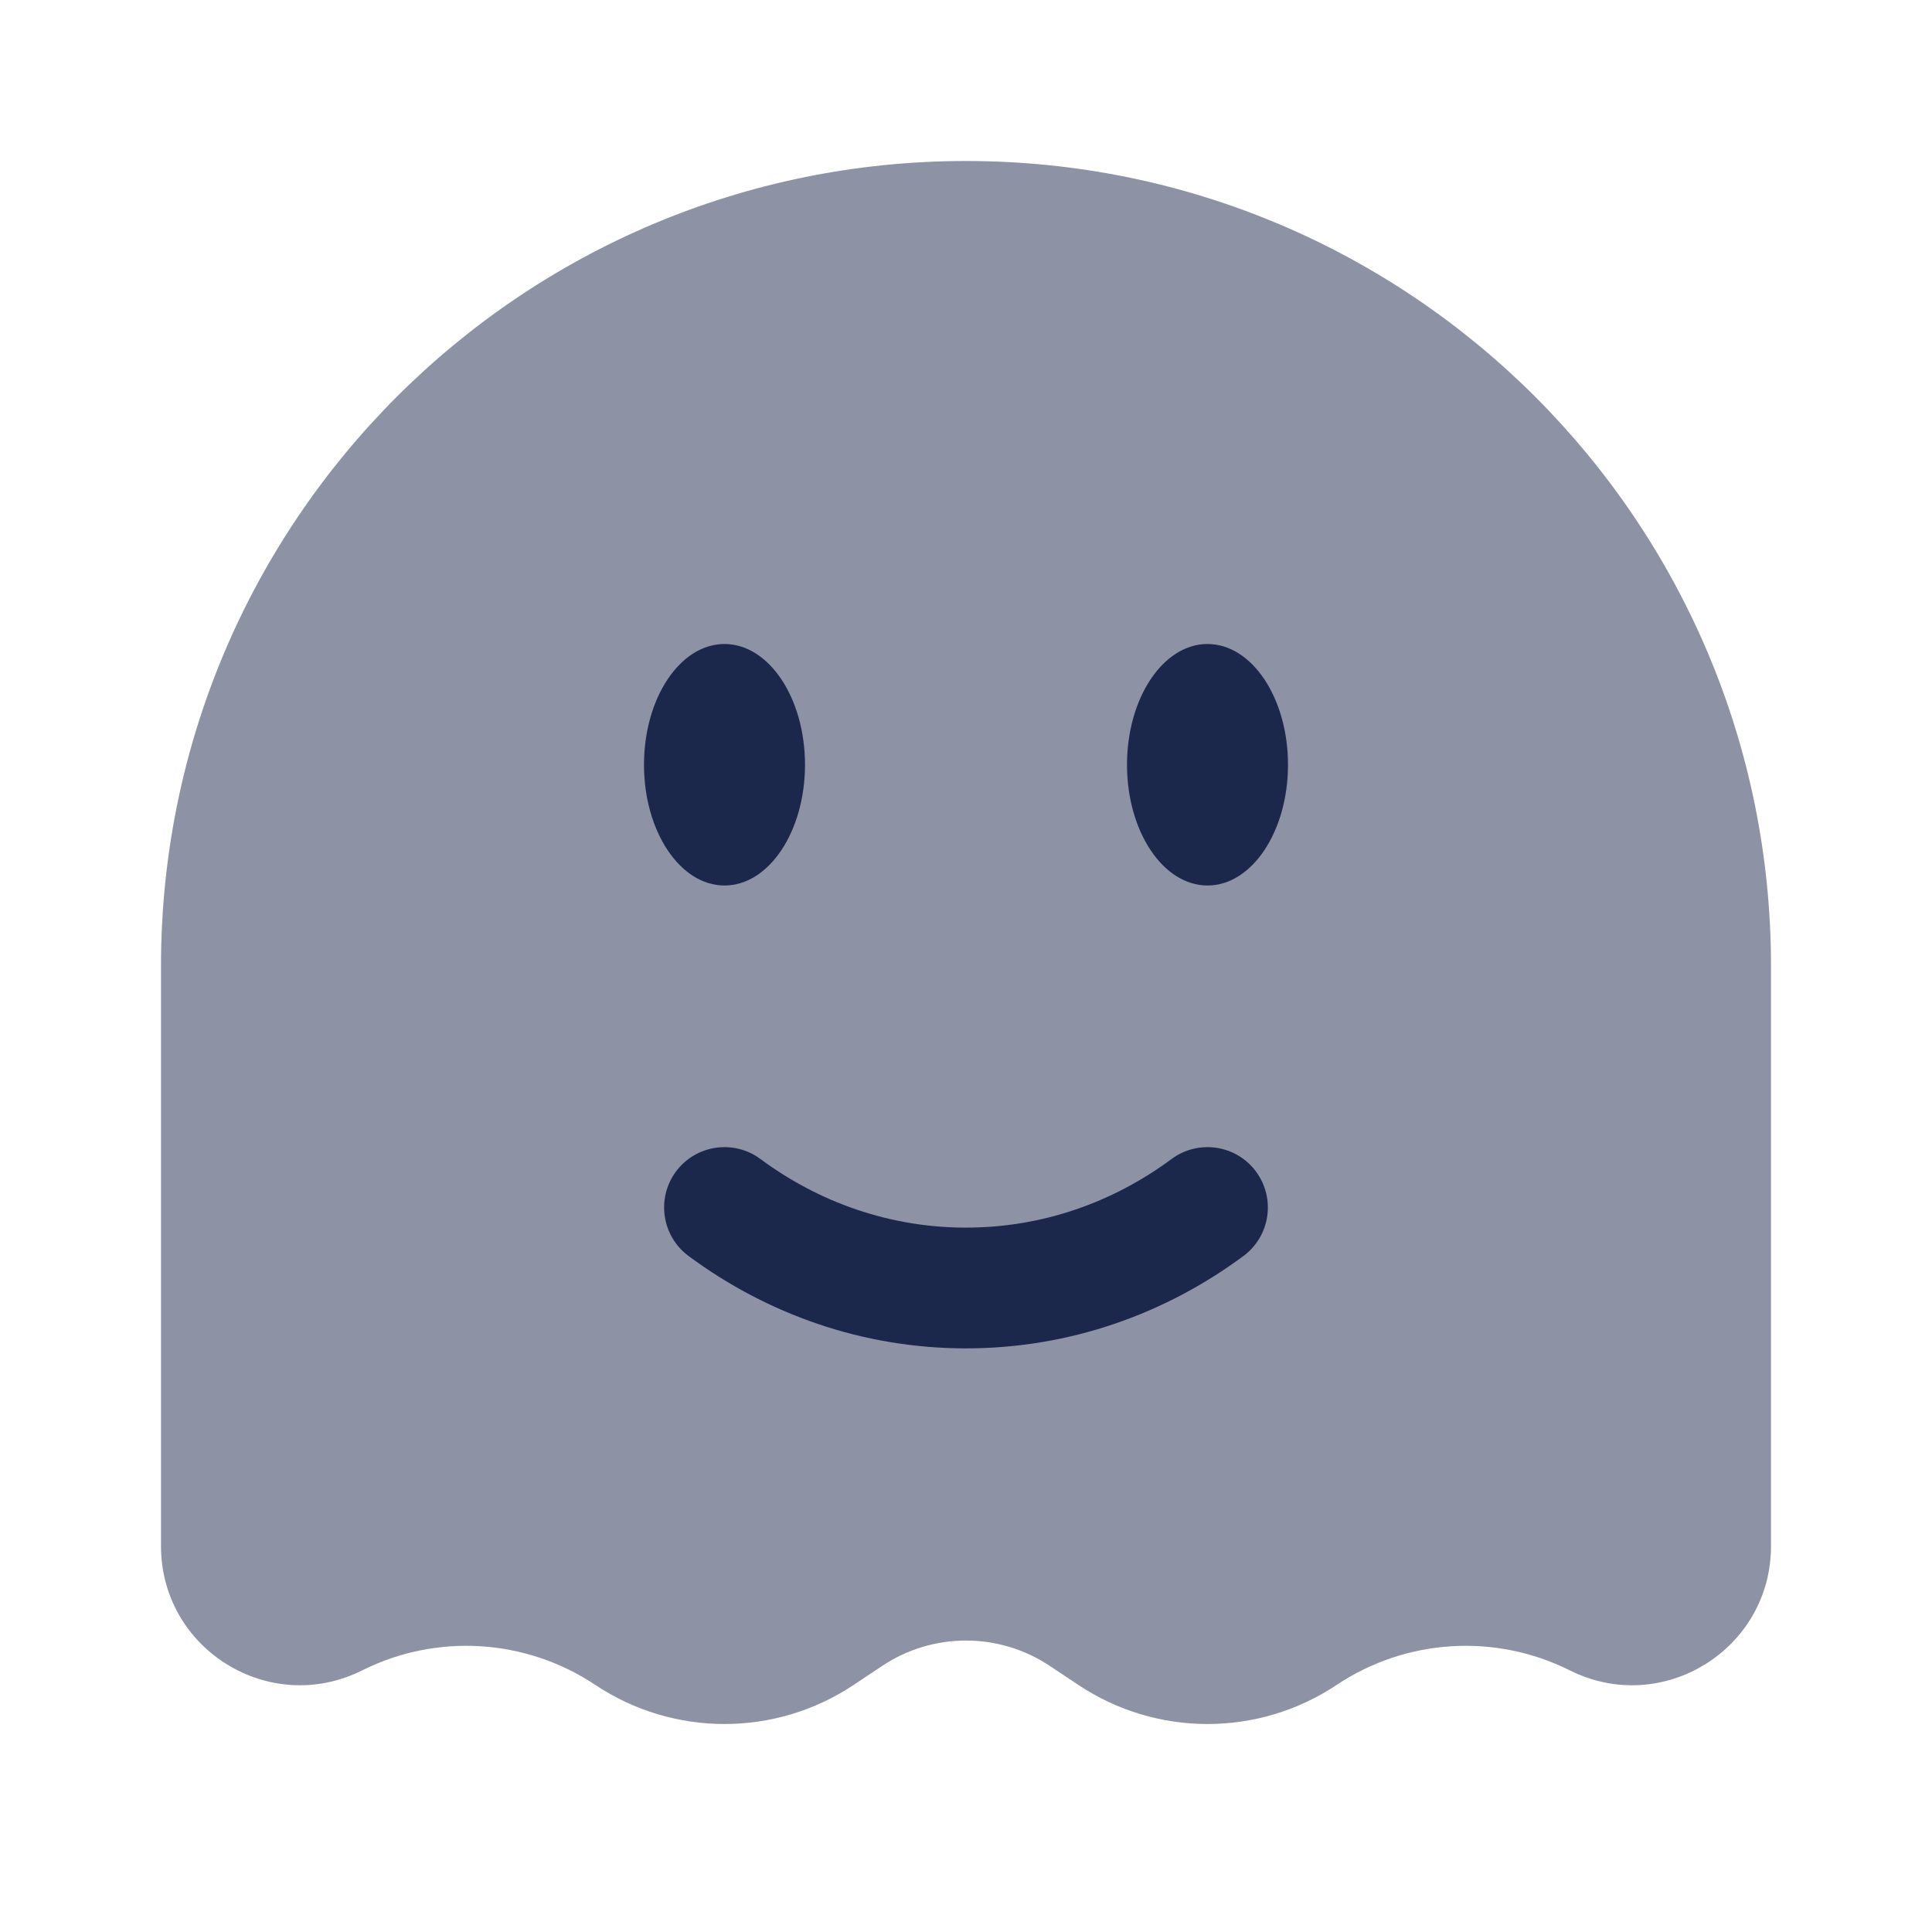 <svg width="24" height="24" viewBox="0 0 24 24" fill="none" xmlns="http://www.w3.org/2000/svg">
<path opacity="0.5" d="M22 12V19.206C22 20.49 20.649 21.325 19.501 20.75C18.573 20.286 17.467 20.355 16.604 20.931C15.633 21.578 14.367 21.578 13.396 20.931L13.043 20.696C12.412 20.274 11.588 20.274 10.957 20.696L10.604 20.931C9.633 21.578 8.367 21.578 7.396 20.931C6.533 20.355 5.427 20.286 4.499 20.75C3.351 21.325 2 20.49 2 19.206V12C2 6.477 6.477 2 12 2C17.523 2 22 6.477 22 12Z" fill="#1C274C"/>
<path d="M9.447 14.398C9.114 14.151 8.644 14.221 8.397 14.553C8.151 14.886 8.221 15.356 8.553 15.602C9.526 16.323 10.715 16.75 12 16.75C13.285 16.75 14.474 16.323 15.447 15.602C15.779 15.356 15.849 14.886 15.602 14.553C15.356 14.221 14.886 14.151 14.553 14.398C13.825 14.937 12.946 15.25 12 15.25C11.054 15.25 10.175 14.937 9.447 14.398Z" fill="#1C274C"/>
<path d="M16 9.5C16 10.328 15.552 11 15 11C14.448 11 14 10.328 14 9.5C14 8.672 14.448 8 15 8C15.552 8 16 8.672 16 9.5Z" fill="#1C274C"/>
<path d="M9 11C9.552 11 10 10.328 10 9.5C10 8.672 9.552 8 9 8C8.448 8 8 8.672 8 9.5C8 10.328 8.448 11 9 11Z" fill="#1C274C"/>
</svg>

